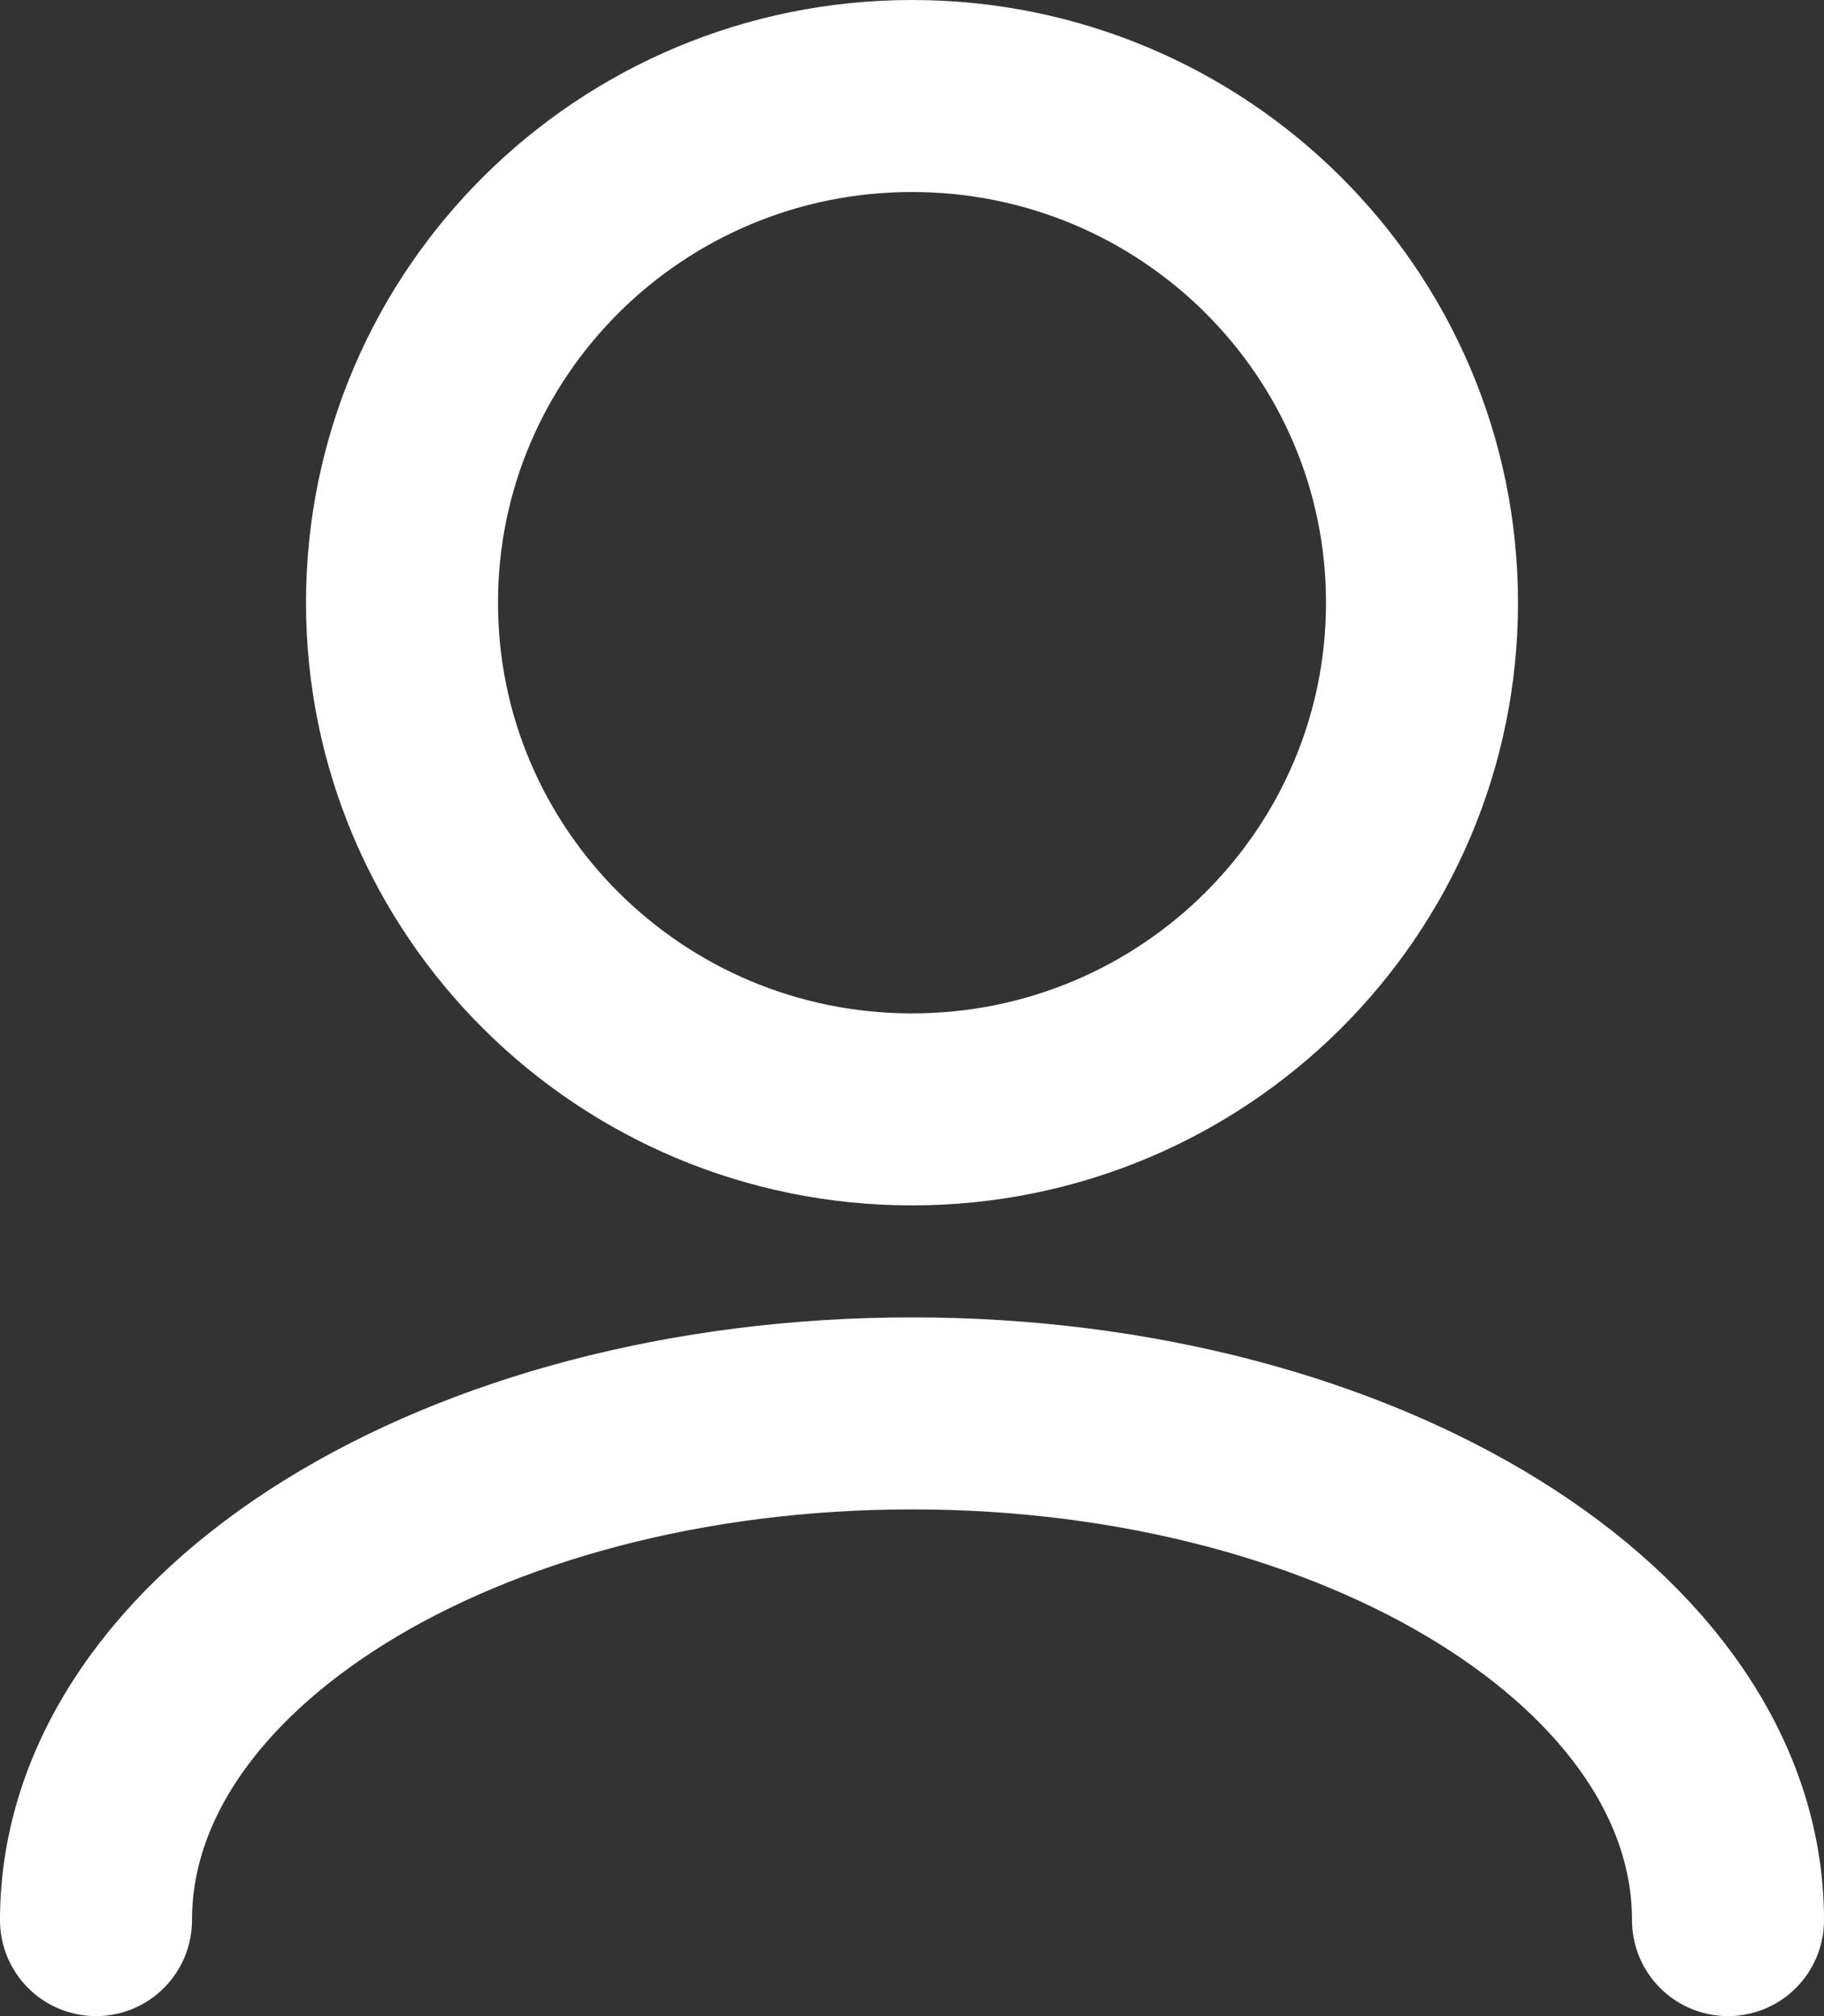 <svg width="38" height="42" viewBox="0 0 38 42" fill="none" xmlns="http://www.w3.org/2000/svg">
<rect x="0" y="0" width="38" height="42" fill="#333333" stroke="none"/>
<path d="M36 40C36 34.17 28.389 29.444 19 29.444C9.611 29.444 2 34.17 2 40M19 23.111C13.132 23.111 8.375 18.385 8.375 12.556C8.375 6.726 13.132 2 19 2C24.868 2 29.625 6.726 29.625 12.556C29.625 18.385 24.868 23.111 19 23.111Z" stroke="white" stroke-width="4" stroke-linecap="round" stroke-linejoin="round"/>
</svg>
